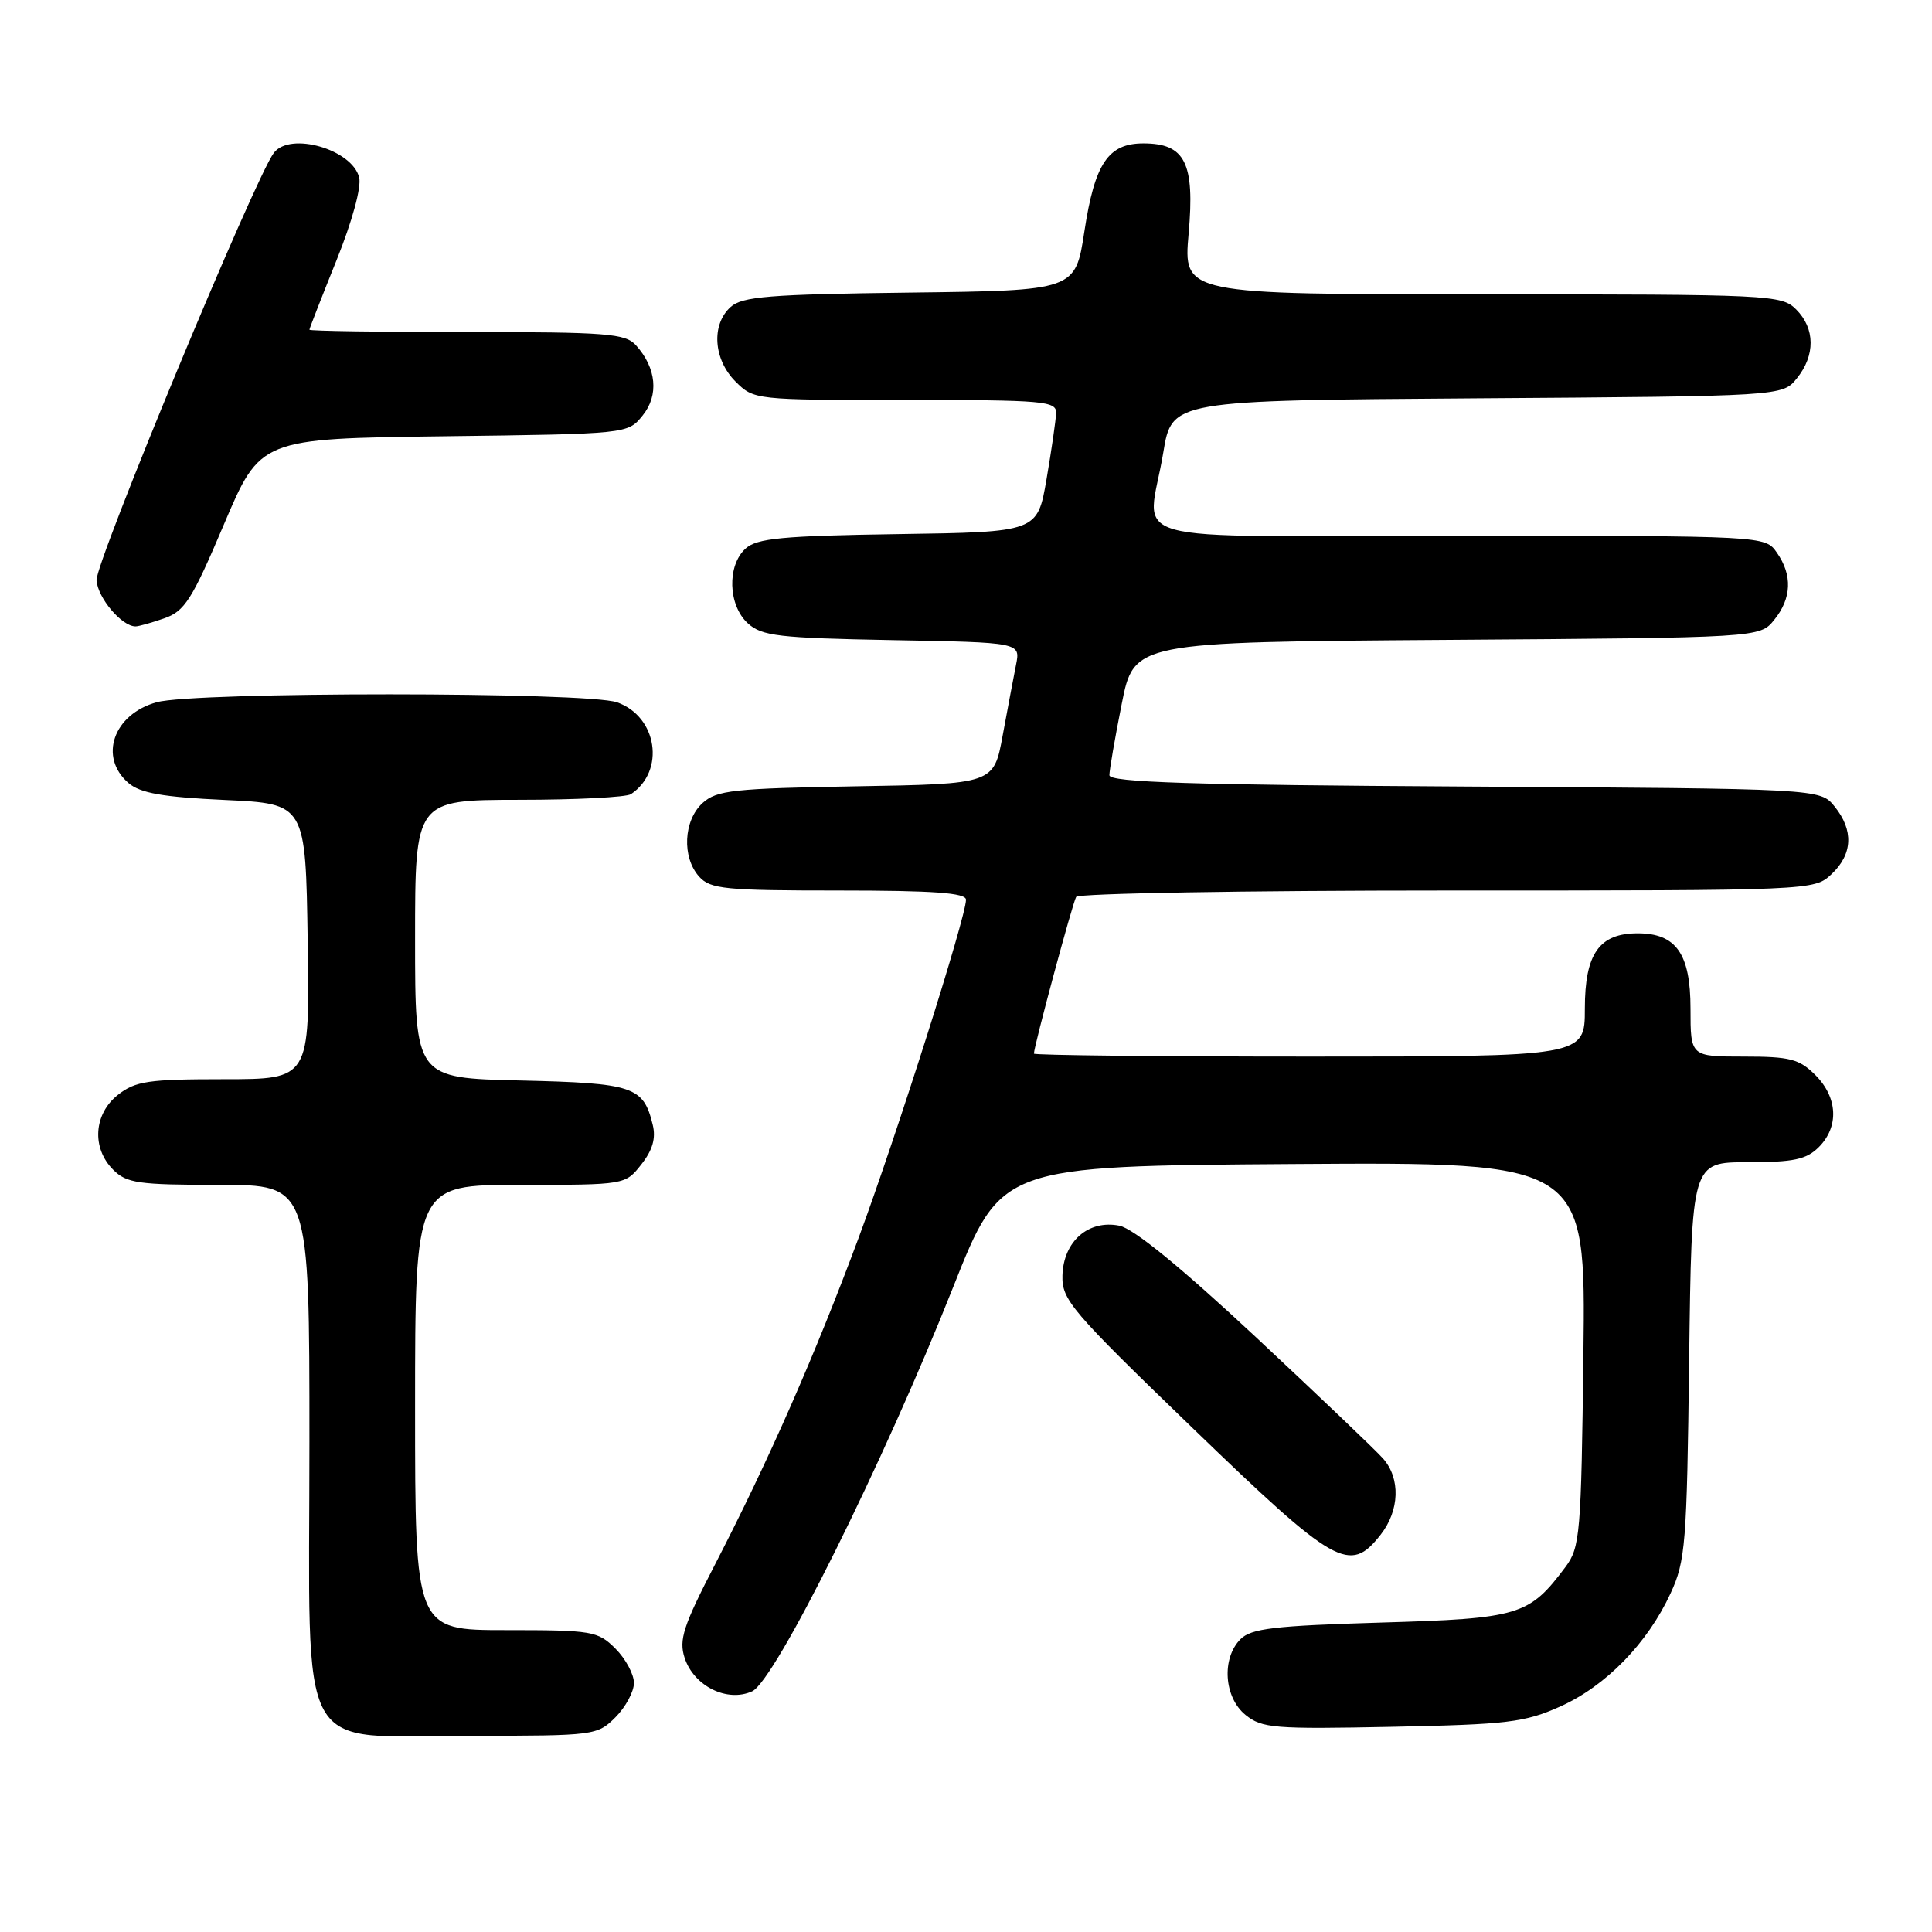 <?xml version="1.0" encoding="UTF-8" standalone="no"?>
<!DOCTYPE svg PUBLIC "-//W3C//DTD SVG 1.1//EN" "http://www.w3.org/Graphics/SVG/1.1/DTD/svg11.dtd" >
<svg xmlns="http://www.w3.org/2000/svg" xmlns:xlink="http://www.w3.org/1999/xlink" version="1.1" viewBox="0 0 256 256">
 <g >
 <path fill="currentColor"
d=" M 81.55 227.55 C 82.90 226.20 84.00 224.15 84.00 223.00 C 84.00 221.85 82.90 219.80 81.55 218.45 C 79.21 216.12 78.50 216.00 67.05 216.00 C 55.00 216.00 55.00 216.00 55.00 186.50 C 55.00 157.00 55.00 157.00 68.93 157.00 C 82.85 157.00 82.85 157.00 84.98 154.29 C 86.47 152.40 86.93 150.82 86.49 149.04 C 85.25 143.95 83.96 143.52 68.97 143.17 C 55.00 142.85 55.00 142.85 55.00 124.42 C 55.00 106.00 55.00 106.00 68.75 105.98 C 76.31 105.98 83.00 105.64 83.60 105.23 C 88.20 102.16 87.10 94.93 81.76 93.06 C 77.73 91.66 25.80 91.65 20.76 93.05 C 15.02 94.64 13.04 100.33 17.03 103.76 C 18.58 105.09 21.55 105.62 29.78 106.00 C 40.50 106.50 40.50 106.50 40.77 124.75 C 41.05 143.00 41.05 143.00 29.66 143.00 C 19.65 143.00 17.95 143.25 15.63 145.07 C 12.41 147.61 12.12 152.12 15.00 155.00 C 16.78 156.78 18.33 157.00 29.00 157.00 C 41.00 157.00 41.00 157.00 41.00 191.05 C 41.00 233.81 38.90 230.00 62.50 230.00 C 78.78 230.00 79.14 229.95 81.55 227.55 Z  M 206.74 226.12 C 212.79 223.40 218.30 217.75 221.36 211.12 C 223.34 206.84 223.52 204.57 223.82 180.25 C 224.15 154.00 224.15 154.00 231.57 154.00 C 237.67 154.00 239.36 153.64 241.00 152.00 C 243.70 149.30 243.52 145.43 240.55 142.45 C 238.40 140.31 237.19 140.00 231.05 140.00 C 224.00 140.00 224.00 140.00 224.00 133.65 C 224.00 126.38 222.10 123.67 217.00 123.67 C 211.90 123.67 210.00 126.38 210.00 133.65 C 210.00 140.00 210.00 140.00 173.50 140.00 C 153.43 140.00 137.00 139.82 137.00 139.61 C 137.00 138.64 142.13 119.60 142.60 118.84 C 142.88 118.38 165.00 118.00 191.74 118.00 C 240.29 118.00 240.37 118.00 242.69 115.83 C 245.50 113.18 245.64 110.01 243.09 106.86 C 241.18 104.50 241.18 104.50 194.09 104.22 C 157.82 104.01 147.00 103.66 147.00 102.72 C 147.00 102.05 147.73 97.81 148.63 93.29 C 150.26 85.08 150.26 85.08 191.72 84.79 C 233.18 84.50 233.18 84.50 235.09 82.14 C 237.41 79.28 237.53 76.20 235.44 73.22 C 233.89 71.00 233.89 71.00 193.44 71.00 C 147.01 71.00 152.09 72.42 154.14 59.97 C 155.28 53.06 155.28 53.06 195.73 52.78 C 236.18 52.50 236.18 52.50 238.09 50.14 C 240.56 47.09 240.52 43.52 238.00 41.00 C 236.07 39.07 234.67 39.00 196.40 39.00 C 156.79 39.00 156.79 39.00 157.50 30.95 C 158.33 21.57 157.04 19.00 151.50 19.00 C 146.84 19.00 145.06 21.65 143.69 30.64 C 142.49 38.50 142.49 38.50 120.55 38.77 C 101.90 39.00 98.34 39.29 96.81 40.68 C 94.22 43.01 94.53 47.62 97.45 50.55 C 99.90 52.99 100.01 53.00 119.95 53.00 C 138.40 53.00 140.00 53.14 139.94 54.75 C 139.90 55.71 139.33 59.65 138.67 63.50 C 137.46 70.50 137.46 70.50 119.03 70.77 C 103.66 71.00 100.31 71.32 98.80 72.68 C 96.31 74.93 96.47 80.21 99.10 82.60 C 100.96 84.28 103.16 84.54 118.21 84.82 C 135.22 85.13 135.22 85.13 134.63 88.08 C 134.31 89.70 133.51 93.92 132.86 97.45 C 131.68 103.88 131.68 103.88 113.44 104.19 C 97.17 104.47 94.98 104.71 93.10 106.40 C 90.56 108.71 90.33 113.61 92.65 116.17 C 94.13 117.81 96.11 118.00 111.15 118.00 C 123.71 118.00 128.00 118.31 128.00 119.22 C 128.00 121.51 118.79 150.50 113.78 164.00 C 107.98 179.59 101.90 193.43 94.80 207.19 C 90.52 215.46 89.93 217.29 90.72 219.69 C 91.95 223.43 96.36 225.61 99.66 224.11 C 102.71 222.72 117.08 193.82 126.32 170.50 C 132.66 154.50 132.66 154.50 171.39 154.24 C 210.12 153.98 210.12 153.98 209.81 179.42 C 209.52 203.29 209.37 205.03 207.44 207.62 C 202.61 214.08 201.36 214.46 182.96 215.00 C 168.82 215.42 165.79 215.78 164.37 217.20 C 161.84 219.74 162.18 224.92 165.04 227.24 C 167.22 229.00 168.84 229.13 184.46 228.81 C 199.77 228.50 202.03 228.23 206.74 226.12 Z  M 182.93 203.37 C 185.46 200.15 185.60 195.89 183.25 193.25 C 182.29 192.16 174.68 184.91 166.36 177.13 C 156.45 167.89 150.21 162.79 148.32 162.41 C 144.22 161.59 140.91 164.49 140.78 169.00 C 140.69 172.24 141.88 173.64 158.04 189.24 C 176.99 207.53 178.83 208.58 182.93 203.37 Z  M 21.77 81.93 C 24.47 80.99 25.44 79.47 29.67 69.49 C 34.50 58.12 34.50 58.12 58.84 57.81 C 83.18 57.50 83.18 57.50 85.15 55.06 C 87.33 52.37 86.99 48.77 84.27 45.75 C 82.86 44.19 80.43 44.00 61.85 44.00 C 50.38 44.00 41.00 43.86 41.00 43.69 C 41.00 43.53 42.61 39.41 44.57 34.54 C 46.67 29.33 47.91 24.79 47.59 23.51 C 46.66 19.79 38.45 17.42 36.29 20.25 C 33.81 23.50 12.61 74.60 12.79 76.90 C 12.97 79.26 16.14 83.00 17.96 83.00 C 18.37 83.00 20.08 82.52 21.77 81.93 Z "/>
</g>
</svg>